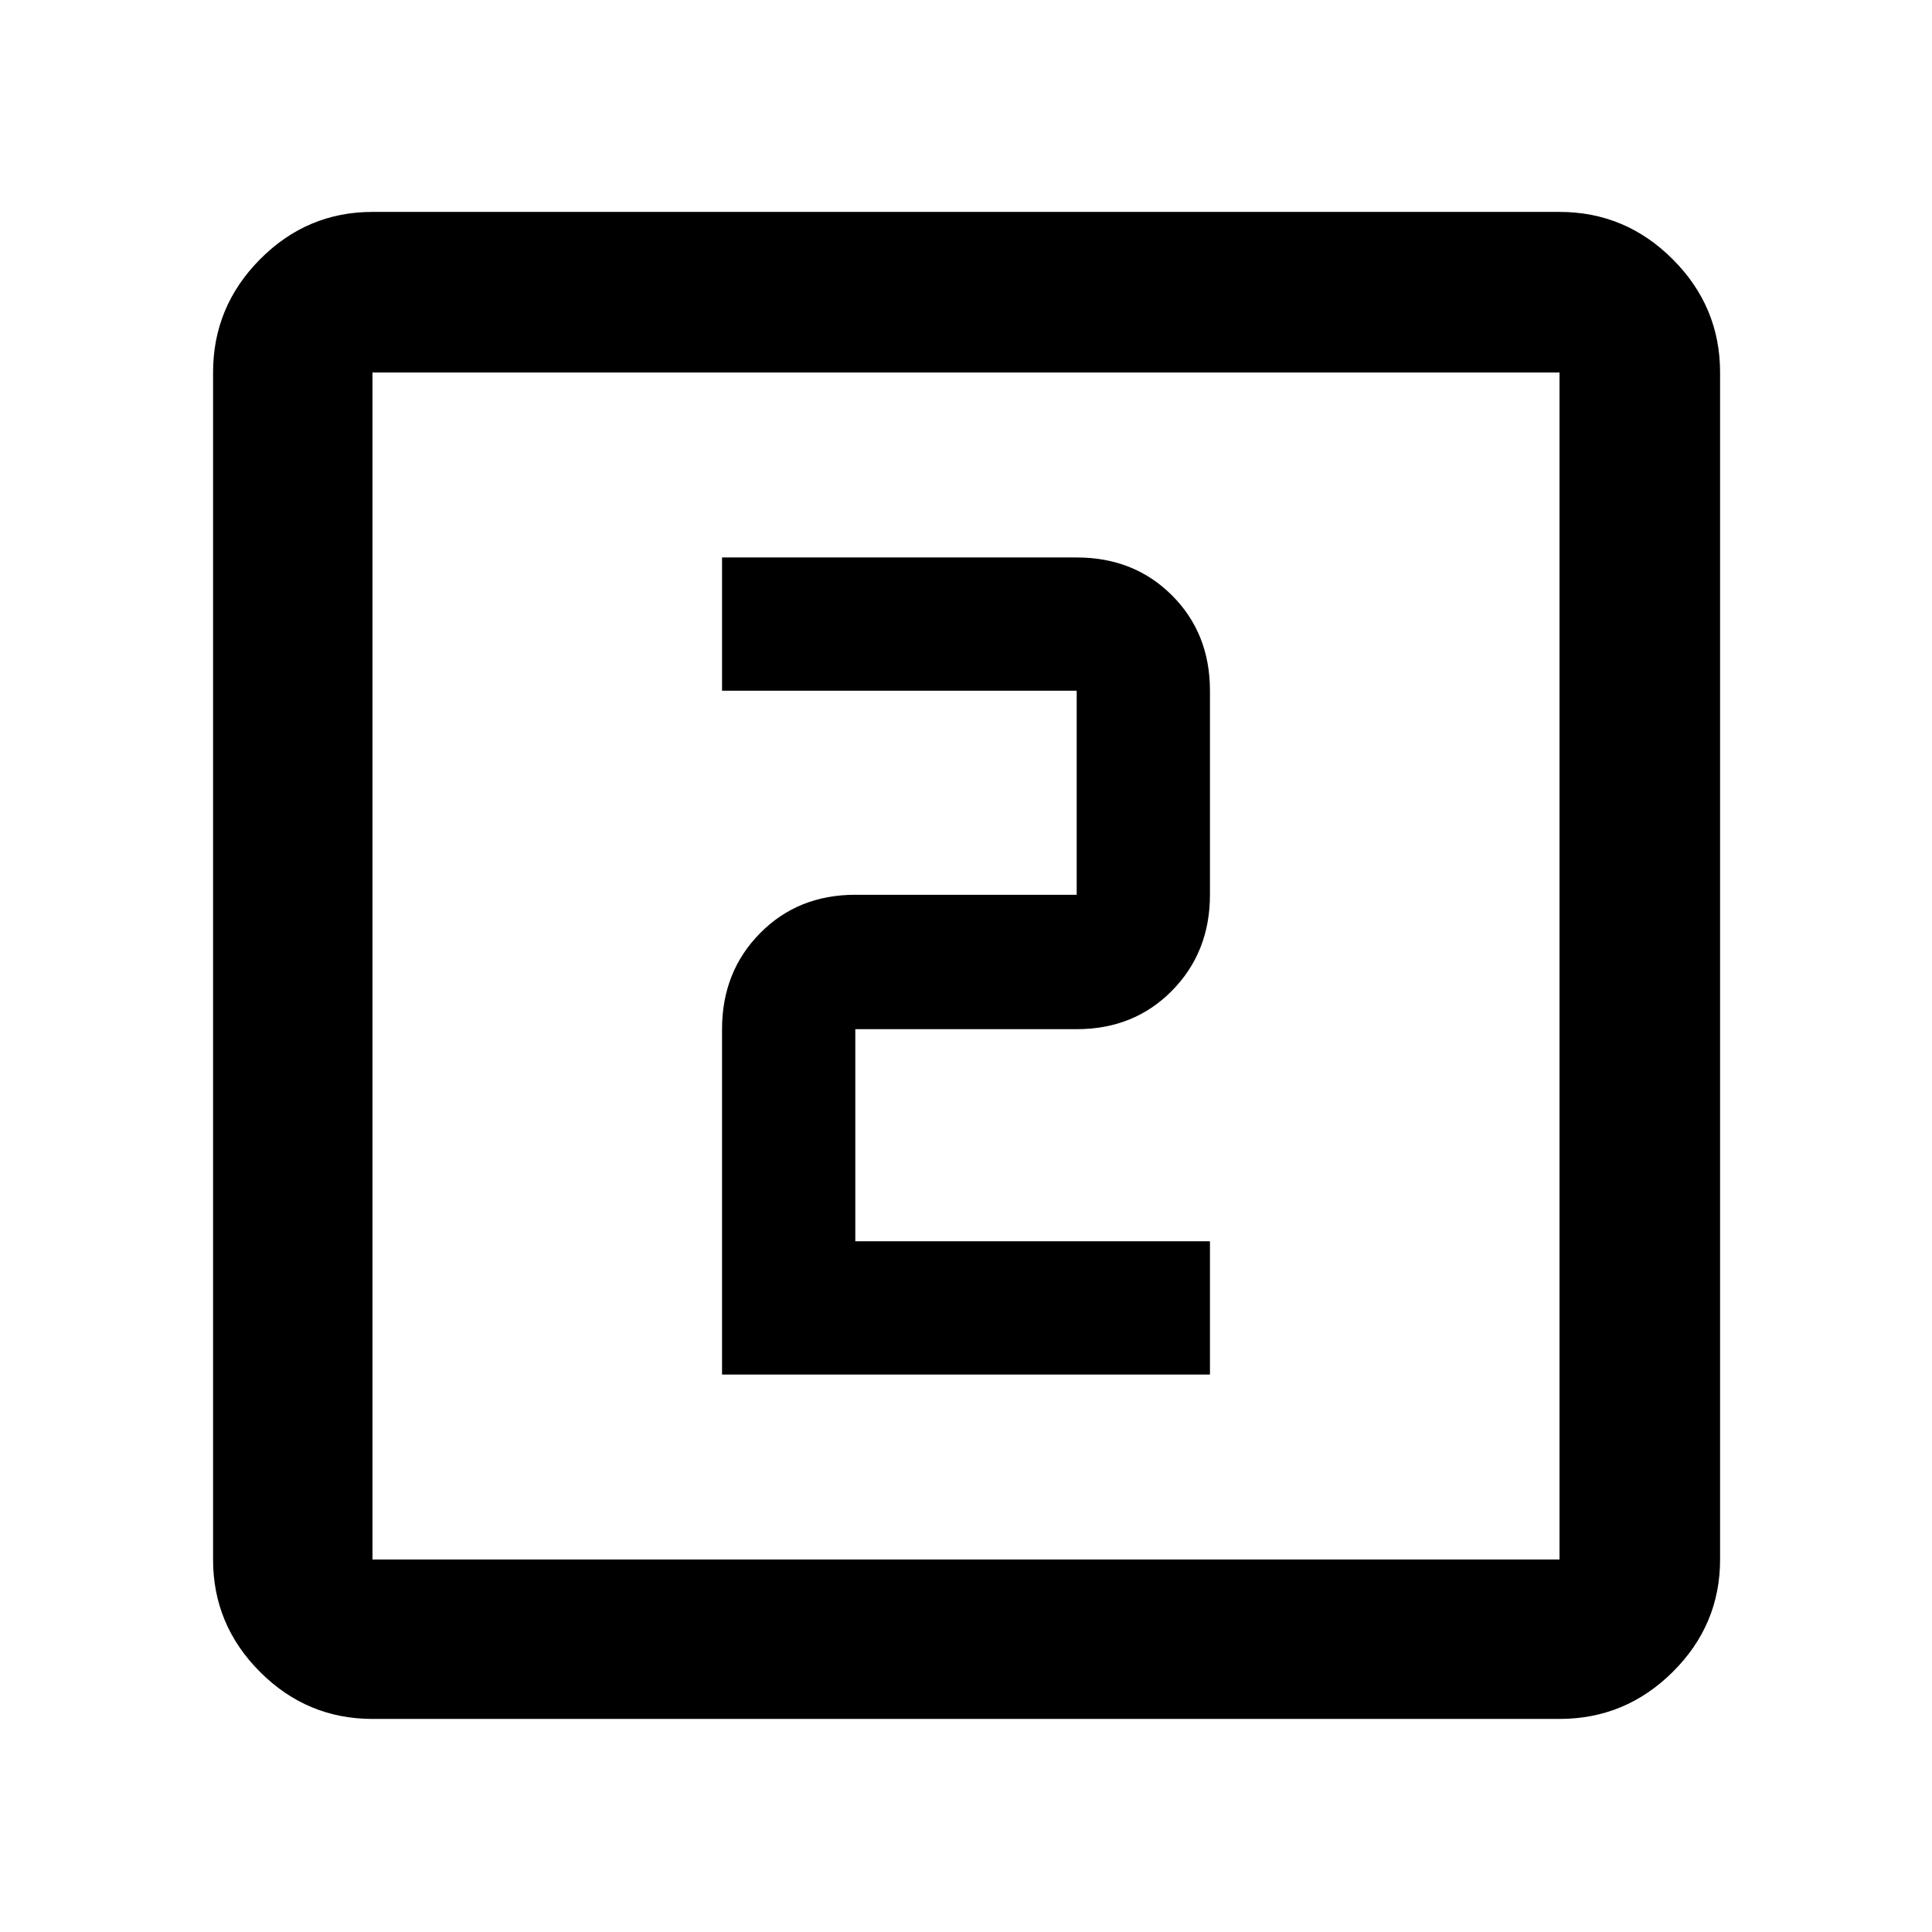<svg xmlns="http://www.w3.org/2000/svg" height="48" viewBox="0 -960 960 960" width="48"><path d="M358.78-277h242.44v-66.22H425v-105.39h110q28.52 0 47.37-19.13 18.85-19.13 18.85-47.65v-101.39q0-28.52-18.85-47.37Q563.52-683 535-683H358.78v66.22H535v101.39H425q-28.52 0-47.37 19.13-18.85 19.13-18.85 47.65V-277ZM185.09-105.87q-32.51 0-55.87-23.35-23.35-23.36-23.35-55.87v-589.82q0-32.74 23.35-56.26 23.36-23.53 55.87-23.53h589.82q32.74 0 56.26 23.53 23.53 23.52 23.53 56.26v589.82q0 32.51-23.53 55.87-23.52 23.35-56.26 23.35H185.09Zm0-79.22h589.82v-589.82H185.09v589.82Zm0-589.82v589.82-589.82Z"/></svg>